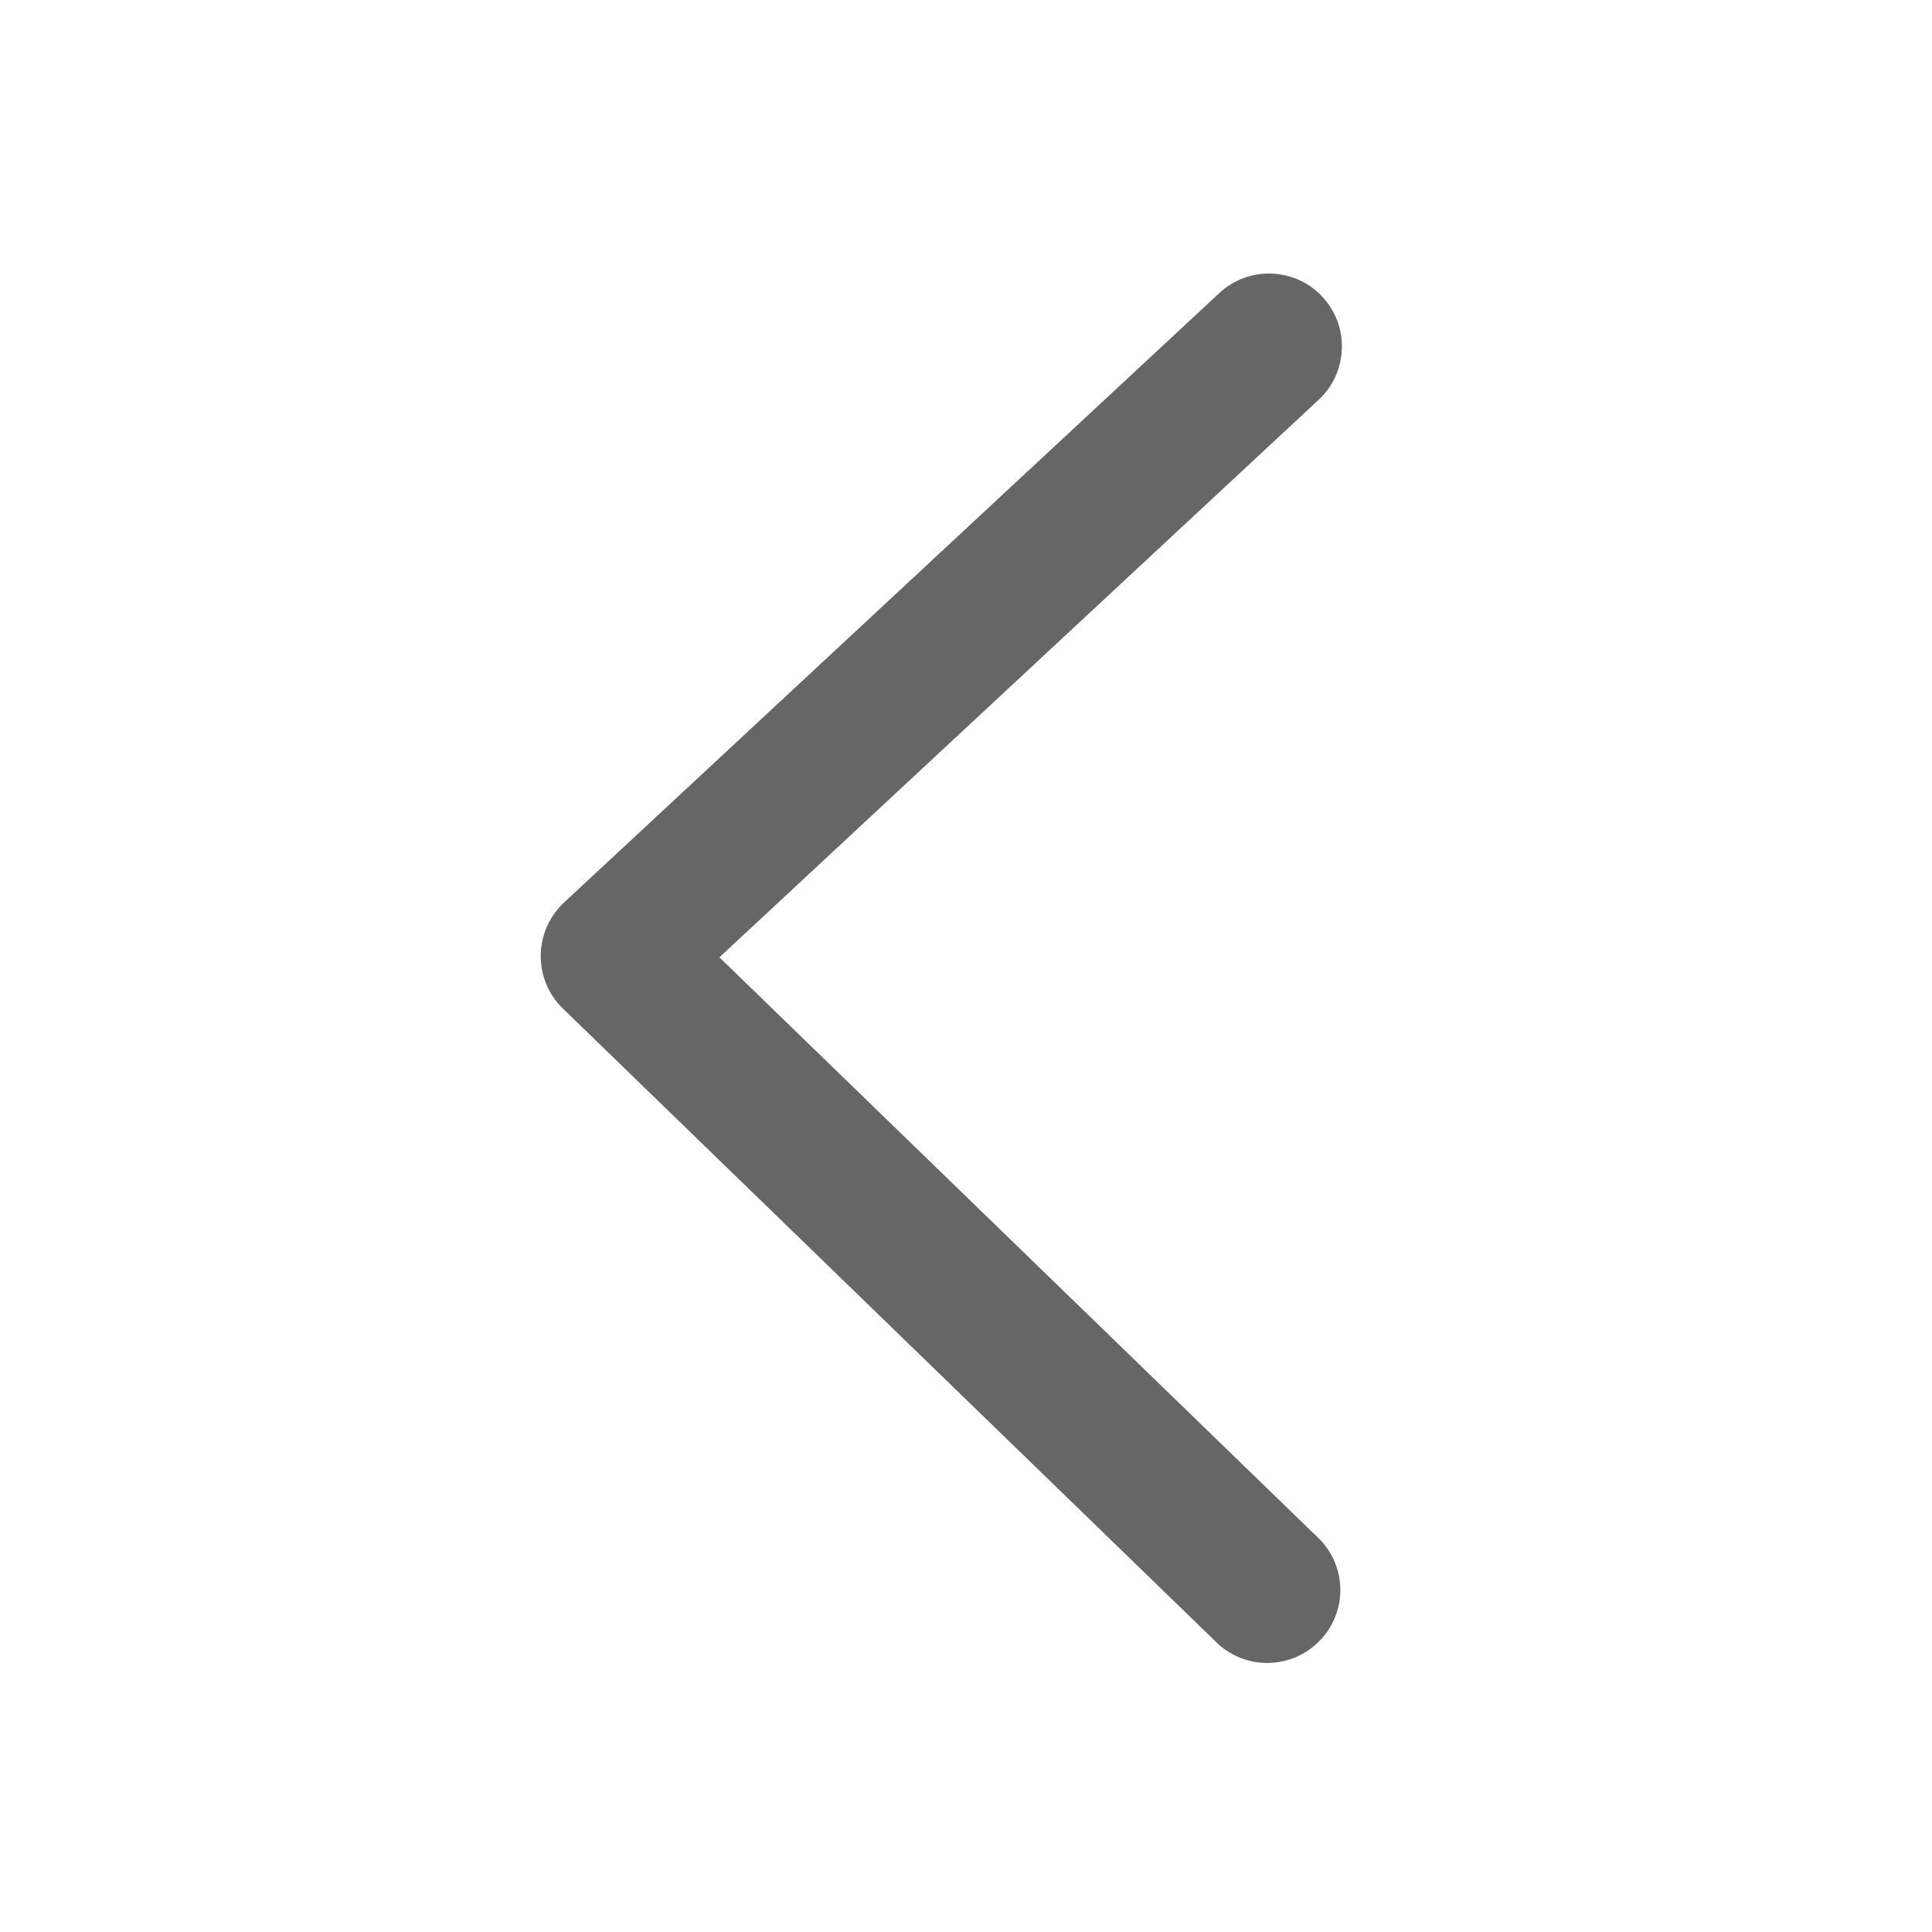 <?xml version="1.0" encoding="utf-8"?>
<!-- Generator: Adobe Illustrator 22.0.0, SVG Export Plug-In . SVG Version: 6.00 Build 0)  -->
<svg version="1.1" id="图层_1" xmlns="http://www.w3.org/2000/svg" xmlns:xlink="http://www.w3.org/1999/xlink" x="0px" y="0px"
	 viewBox="0 0 1024 1024" style="enable-background:new 0 0 1024 1024;" xml:space="preserve">
<style type="text/css">
	.st0{fill:#666666;}
	.st1{fill:none;}
</style>
<g>
	<path class="st0" d="M671.6,881.4c-9.2,0-18.5-3.3-25.9-10L298.3,534.5c-7.6-7.3-11.8-17.6-11.7-28.2c0.1-10.5,4.6-20.7,12.3-27.9
		l347.4-323.1c15.6-14.5,40.1-13.6,54.6,2c7,7.6,10.7,17.4,10.3,27.7c-0.4,10.3-4.7,19.9-12.3,26.9L381.3,507.4L699.6,816
		c14.5,15.1,14.4,38.7-0.2,53.7C691.8,877.5,681.7,881.4,671.6,881.4z M672.6,152.8c-7.5,0-15.1,2.7-21,8.3L304.2,484.2
		c-6.2,5.7-9.8,13.8-9.8,22.2c-0.1,8.4,3.3,16.6,9.3,22.5l347.4,336.8c12.3,11.1,31.1,10.4,42.7-1.5c11.6-12,11.7-30.7,0.2-42.8
		L370,507.2l323.6-301c6-5.6,9.5-13.2,9.8-21.5c0.3-8.2-2.6-16.1-8.2-22.1C689.1,156.1,680.8,152.8,672.6,152.8z"/>
	<path class="st0" d="M696.8,818.7L375.7,507.3l320.6-298.2c14-13.1,14.8-35.1,1.8-49.1c-13.1-14-35.1-14.8-49.1-1.8L301.6,481.4
		c-7,6.5-11,15.5-11.1,25.1c-0.1,9.5,3.7,18.7,10.5,25.3l347.4,336.8c13.9,12.5,35.2,11.8,48.2-1.6
		C709.6,853.5,709.7,832.2,696.8,818.7"/>
	<rect x="296.2" y="159" class="st1" width="406.4" height="709.8"/>
</g>
</svg>
